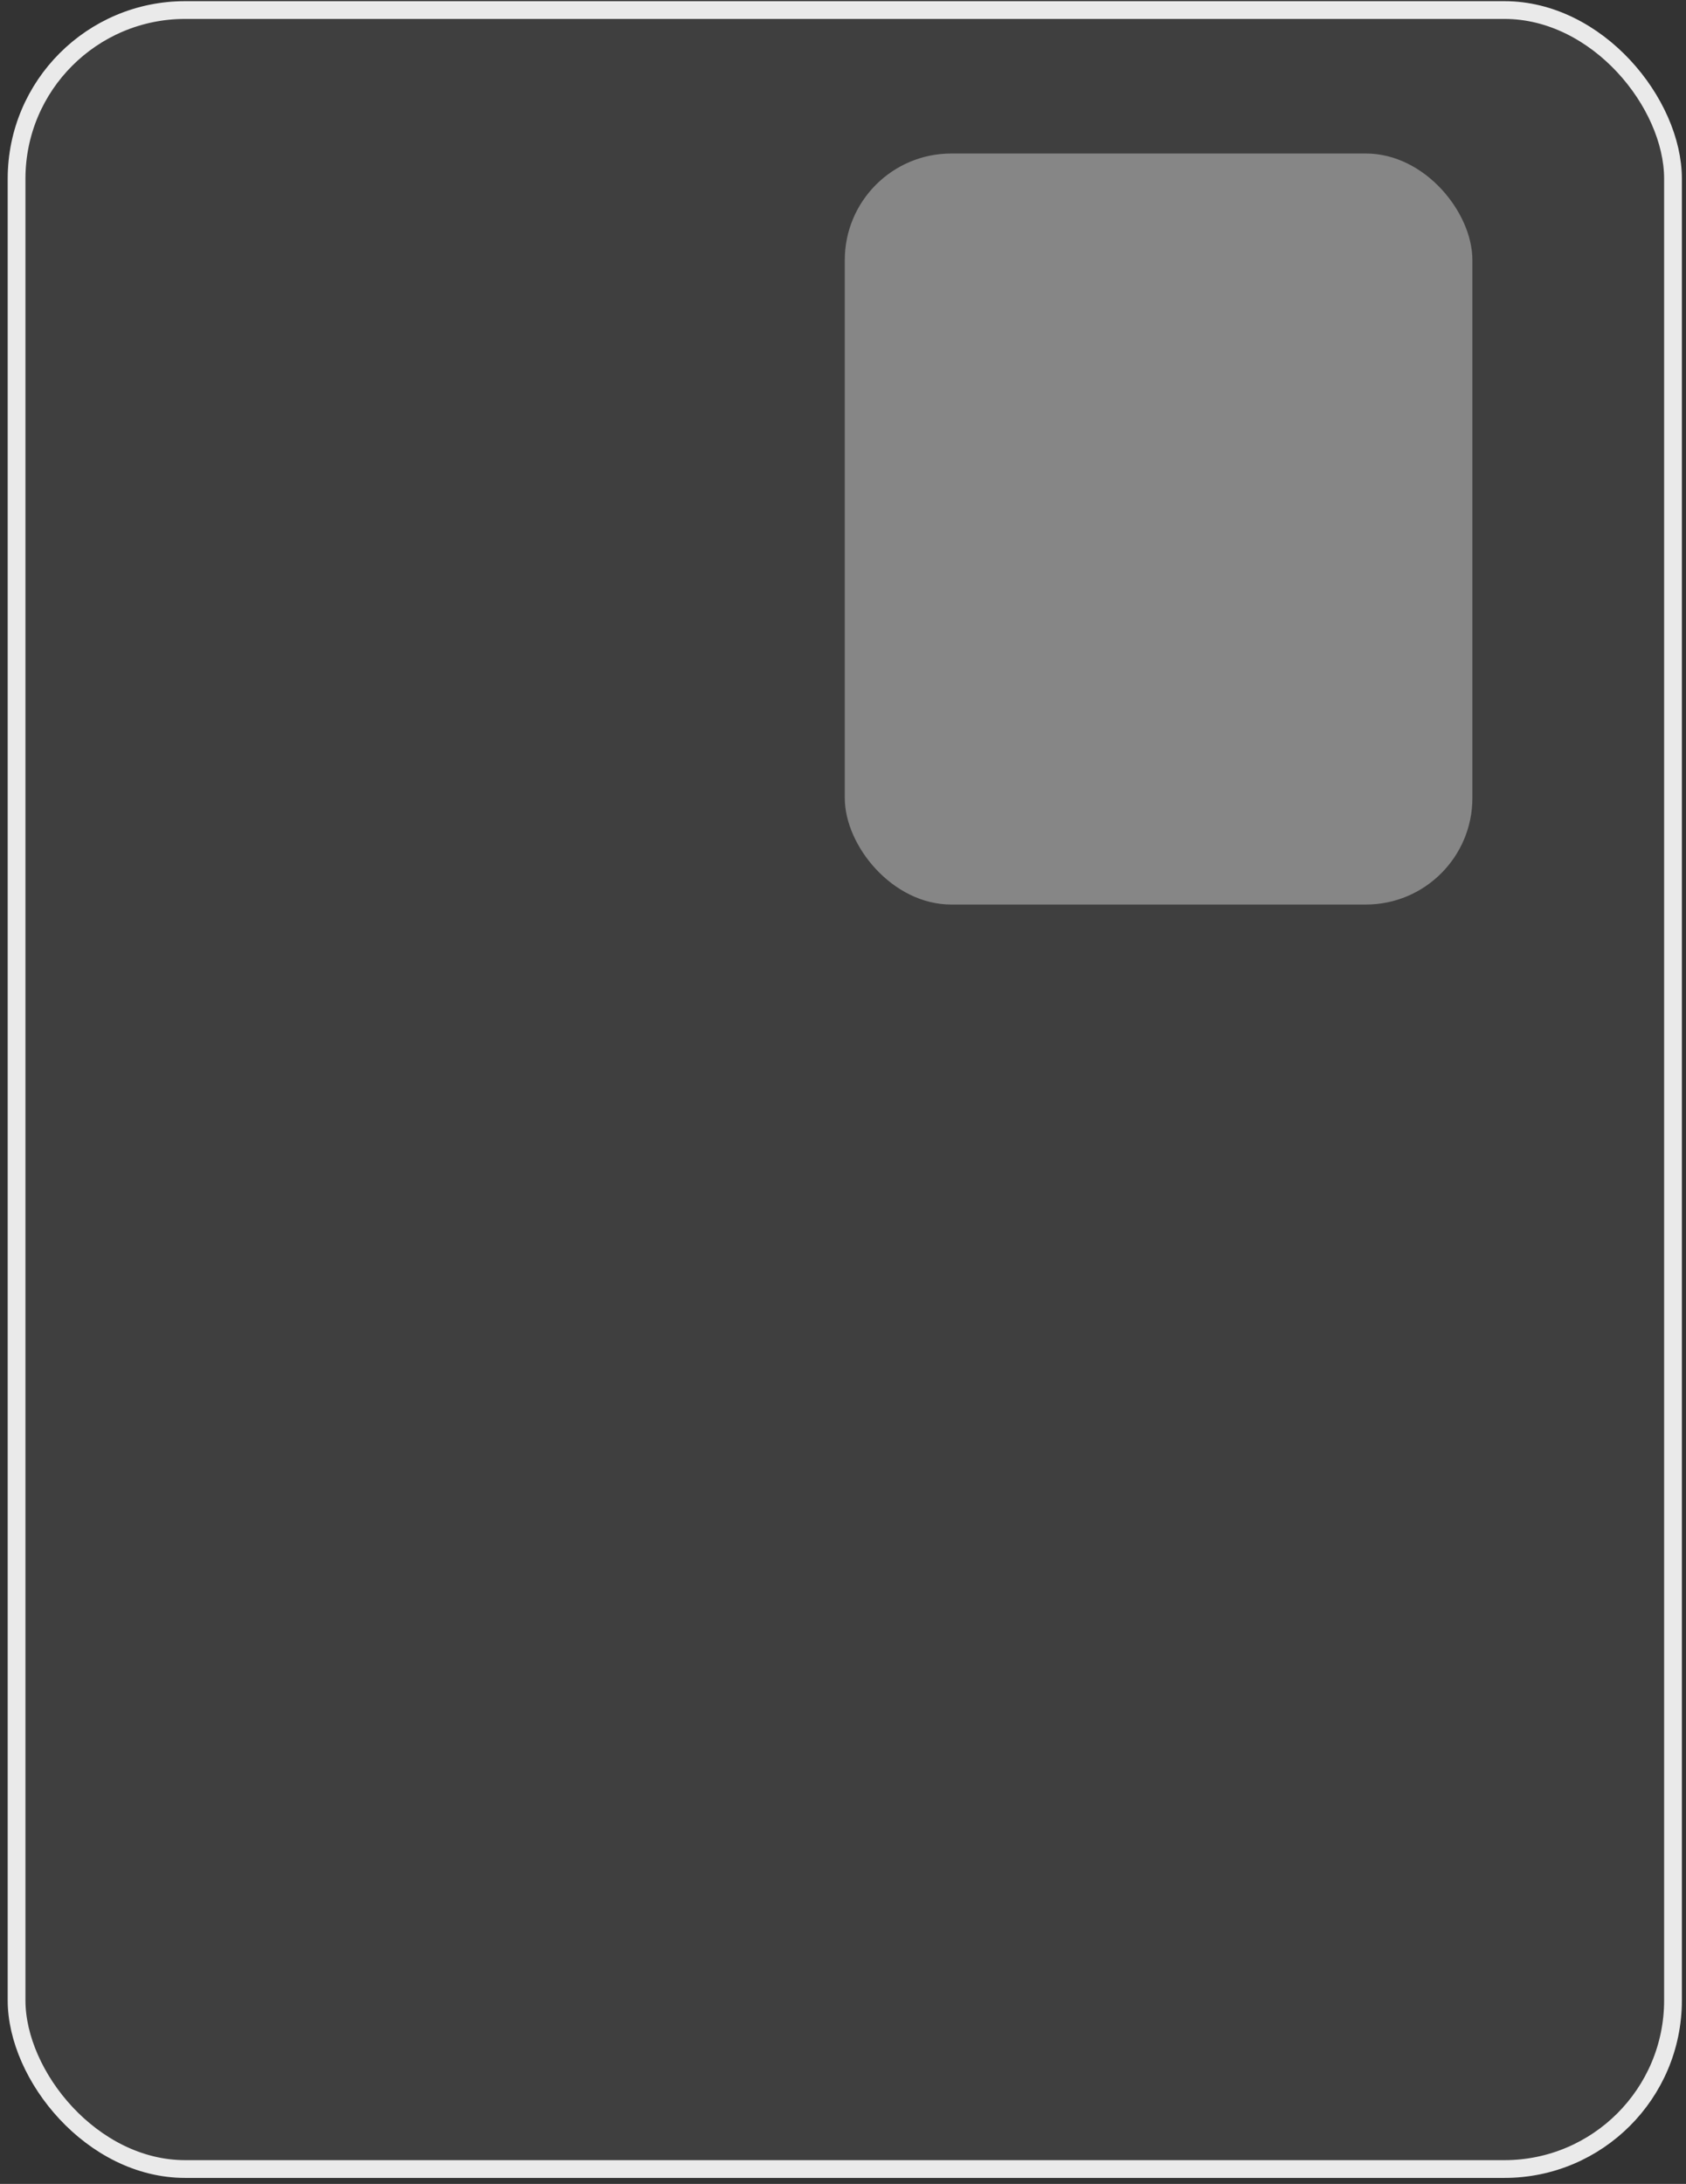 <svg width="95" height="123" viewBox="0 0 95 123" fill="none" xmlns="http://www.w3.org/2000/svg">
<rect x="0" y="0" width="95" height="123" fill="#333333" stroke="none"/>
<rect x="47.6" y="8.646" width="35.364" height="42.299" rx="6" fill="white" fill-opacity="0.37"/>
<rect x="0.434" y="0.066" width="94.333" height="122.597" rx="10" fill="white" fill-opacity="0.06"/>
<rect x="0.934" y="0.566" width="93.333" height="121.597" rx="9.5" stroke="white" stroke-opacity="0.89"/>
</svg>
